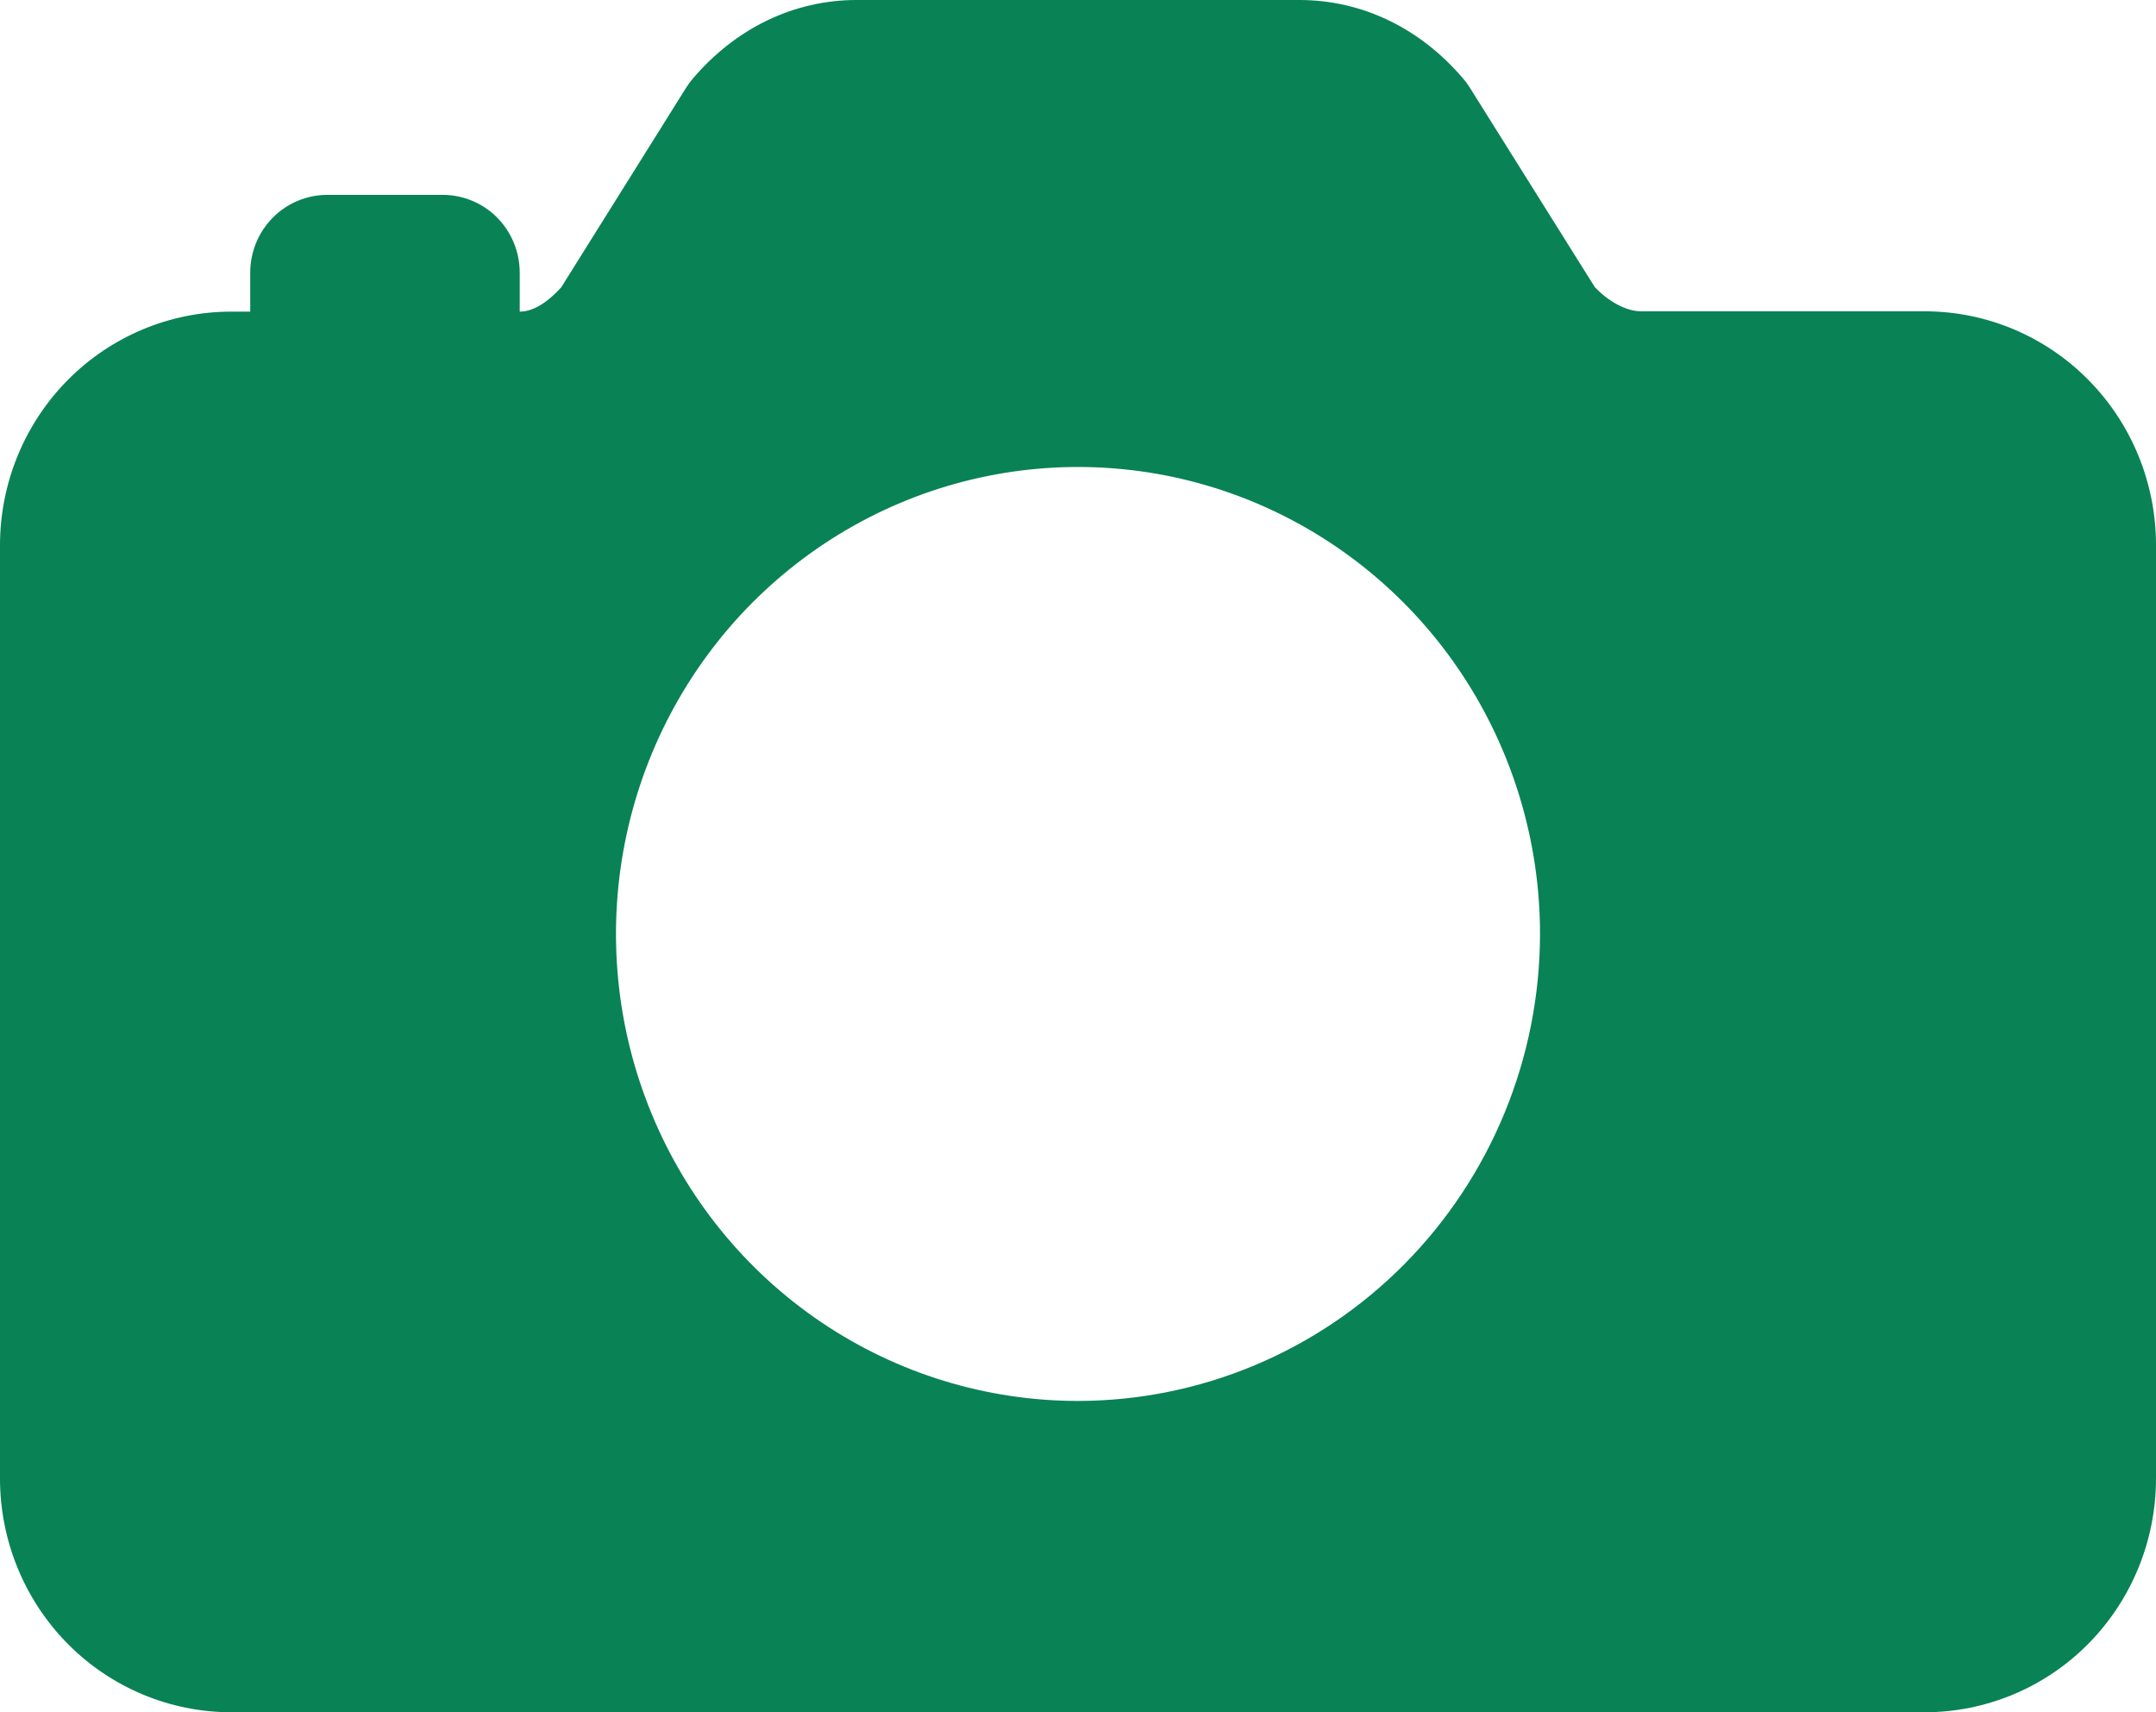 <svg width="34" height="27" viewBox="0 0 34 27" fill="none" xmlns="http://www.w3.org/2000/svg">
<path d="M30.357 4.909H25.88C25.652 4.909 25.369 4.76 25.149 4.526L23.181 1.385C23.15 1.335 23.115 1.288 23.077 1.243C22.397 0.442 21.478 0 20.491 0H13.509C12.522 0 11.603 0.442 10.923 1.243C10.885 1.288 10.85 1.335 10.819 1.385L8.851 4.53C8.682 4.716 8.445 4.914 8.196 4.914V4.3C8.196 3.975 8.068 3.662 7.841 3.432C7.613 3.202 7.304 3.073 6.982 3.073H5.161C4.839 3.073 4.53 3.202 4.302 3.432C4.074 3.662 3.946 3.975 3.946 4.3V4.914H3.643C2.677 4.915 1.751 5.303 1.068 5.993C0.385 6.683 0.001 7.619 0 8.596V23.318C0.001 24.294 0.385 25.23 1.068 25.921C1.751 26.611 2.677 26.999 3.643 27H30.357C31.323 26.999 32.249 26.611 32.932 25.921C33.615 25.23 33.999 24.294 34 23.318V8.591C33.999 7.615 33.615 6.679 32.932 5.989C32.249 5.298 31.323 4.91 30.357 4.909ZM17 22.091C15.559 22.091 14.15 21.659 12.952 20.85C11.754 20.041 10.82 18.891 10.269 17.545C9.717 16.2 9.573 14.719 9.854 13.291C10.135 11.862 10.829 10.55 11.848 9.52C12.867 8.491 14.165 7.789 15.579 7.505C16.992 7.221 18.457 7.367 19.788 7.924C21.119 8.482 22.257 9.425 23.058 10.636C23.858 11.847 24.286 13.271 24.286 14.727C24.284 16.68 23.515 18.551 22.149 19.932C20.784 21.312 18.932 22.089 17 22.091Z" fill="#098256"/>
</svg>
